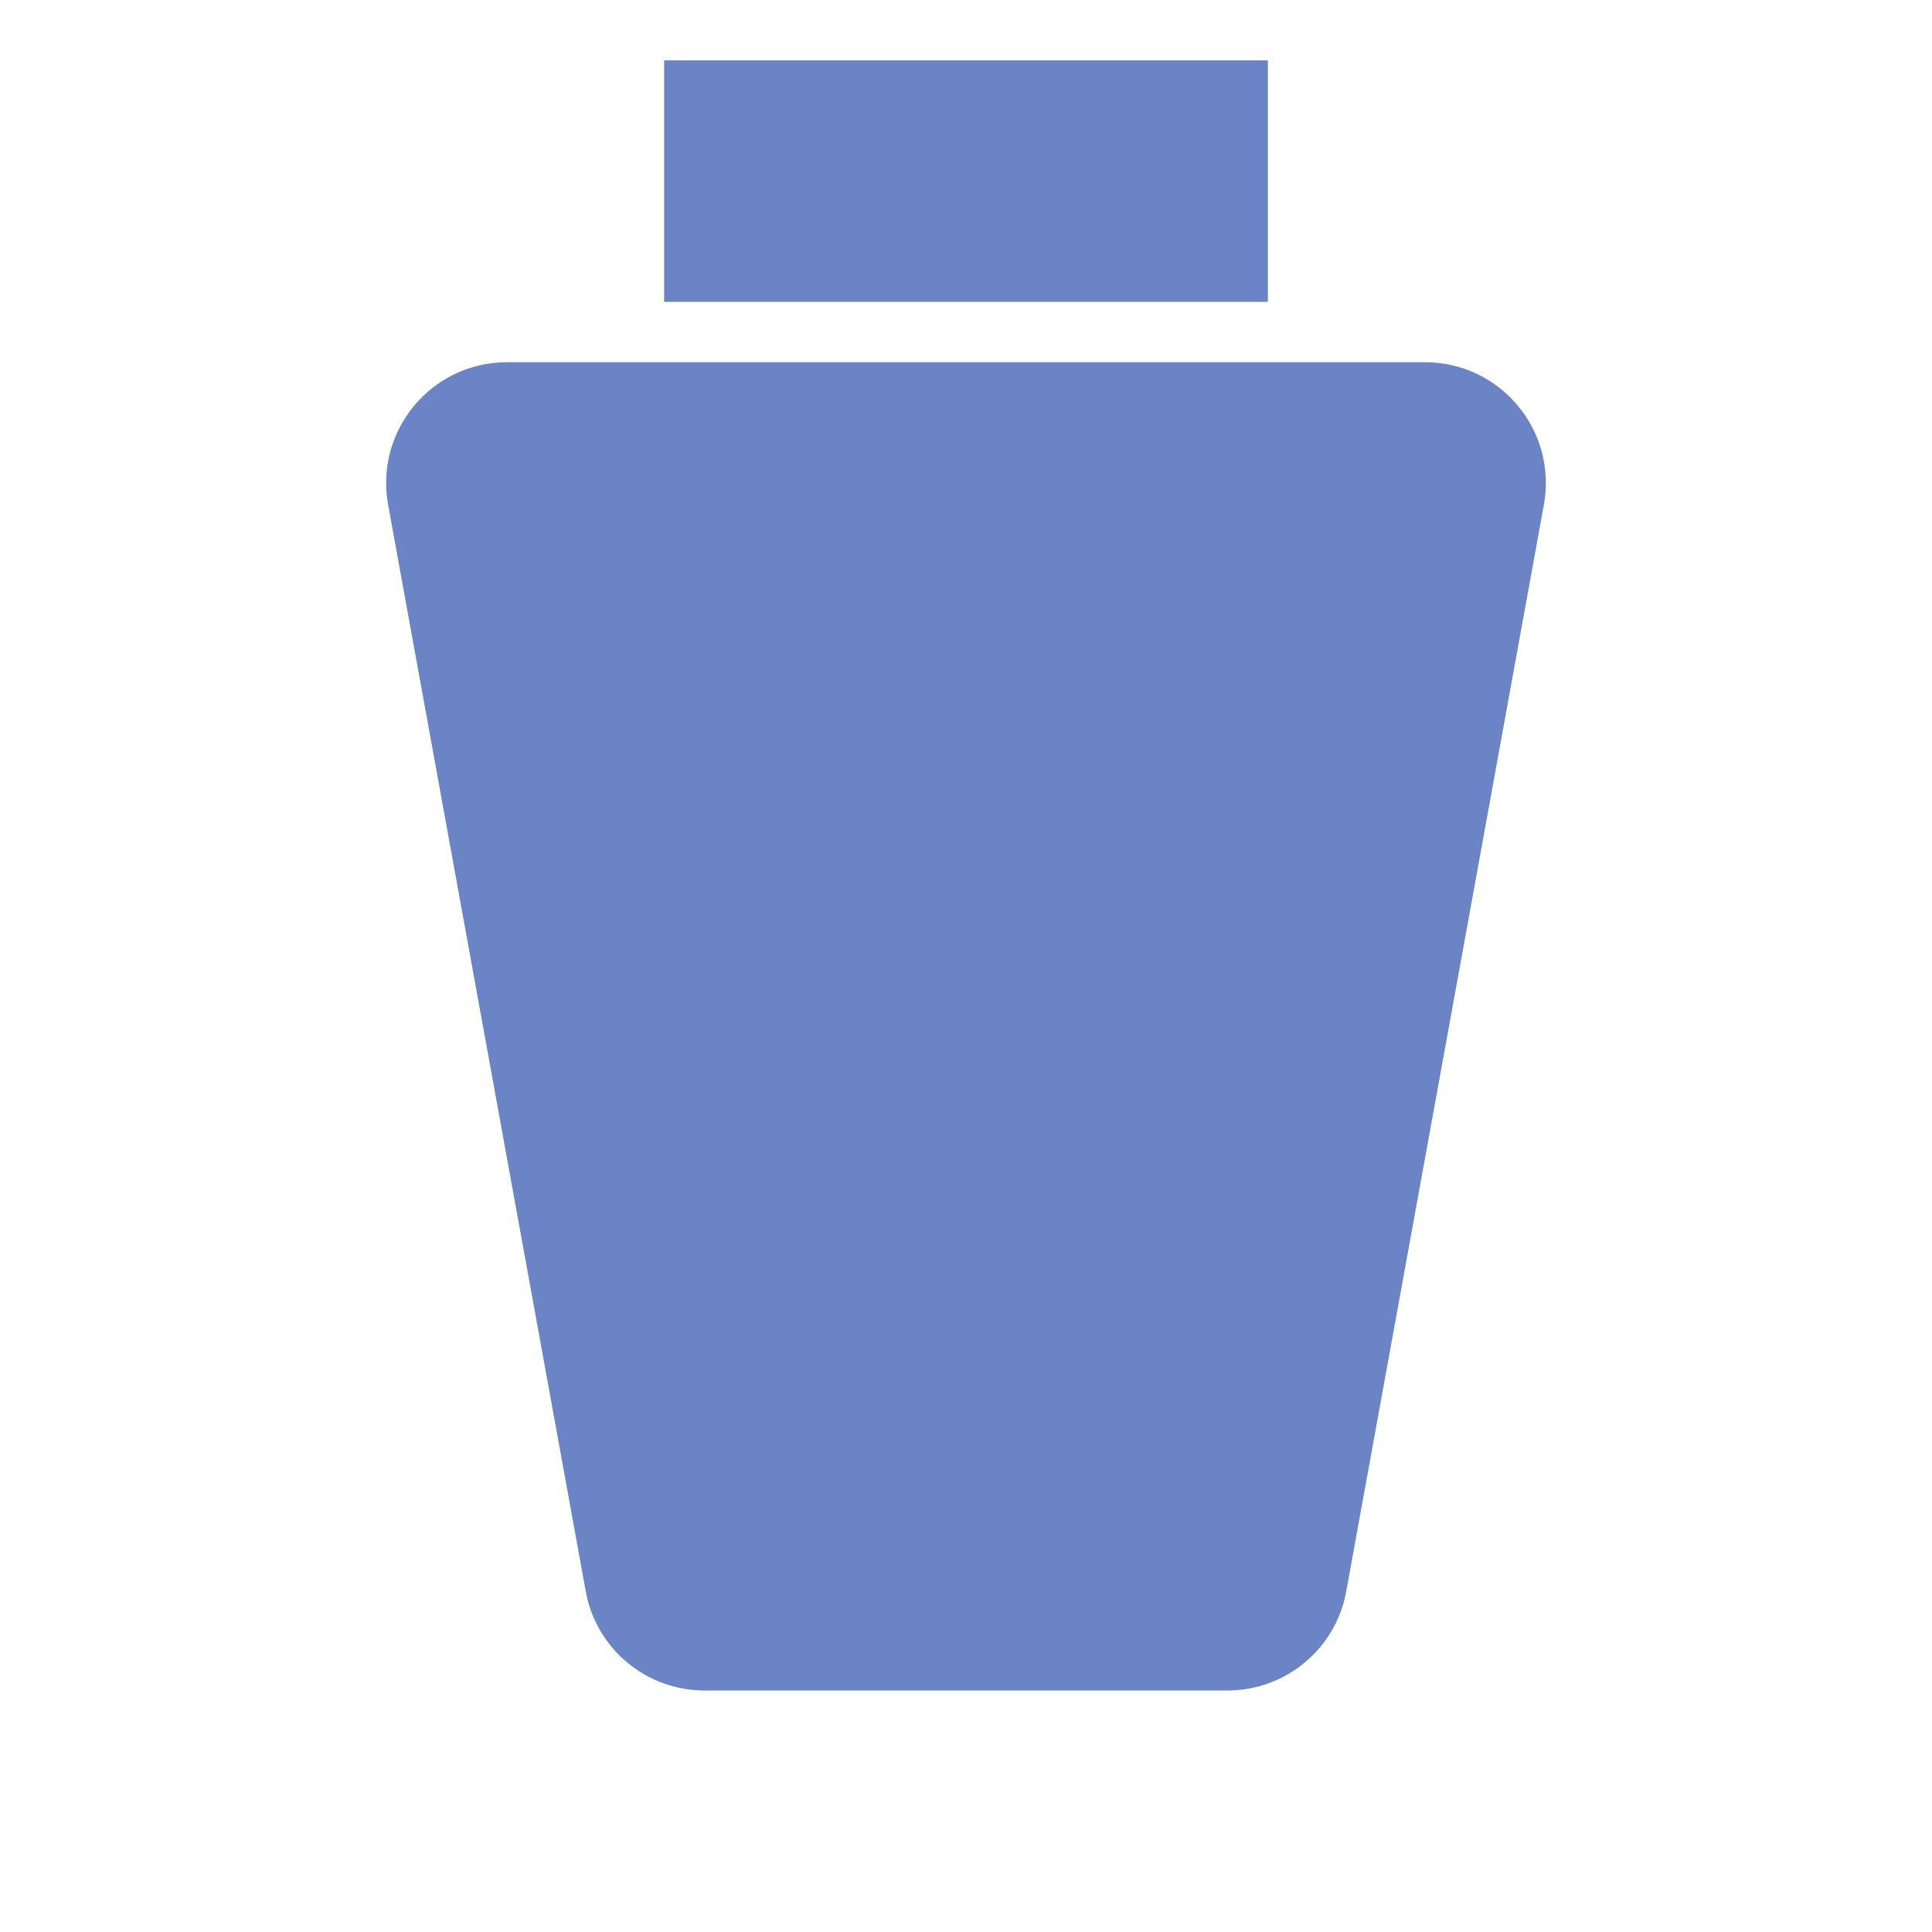 <svg xmlns="http://www.w3.org/2000/svg" width="16" height="16" viewBox="0 0 16 16" fill="none">
  <path d="M10.165 14H5.835C5.351 14 4.937 13.654 4.851 13.179L3.214 4.179C3.103 3.565 3.574 3 4.198 3H11.802C12.426 3 12.897 3.565 12.786 4.179L11.149 13.179C11.063 13.654 10.649 14 10.165 14Z" fill="#6A84C5"/>
  <path d="M5.5 1.5H10.5" stroke="#6A84C5" stroke-width="2"/>
</svg>